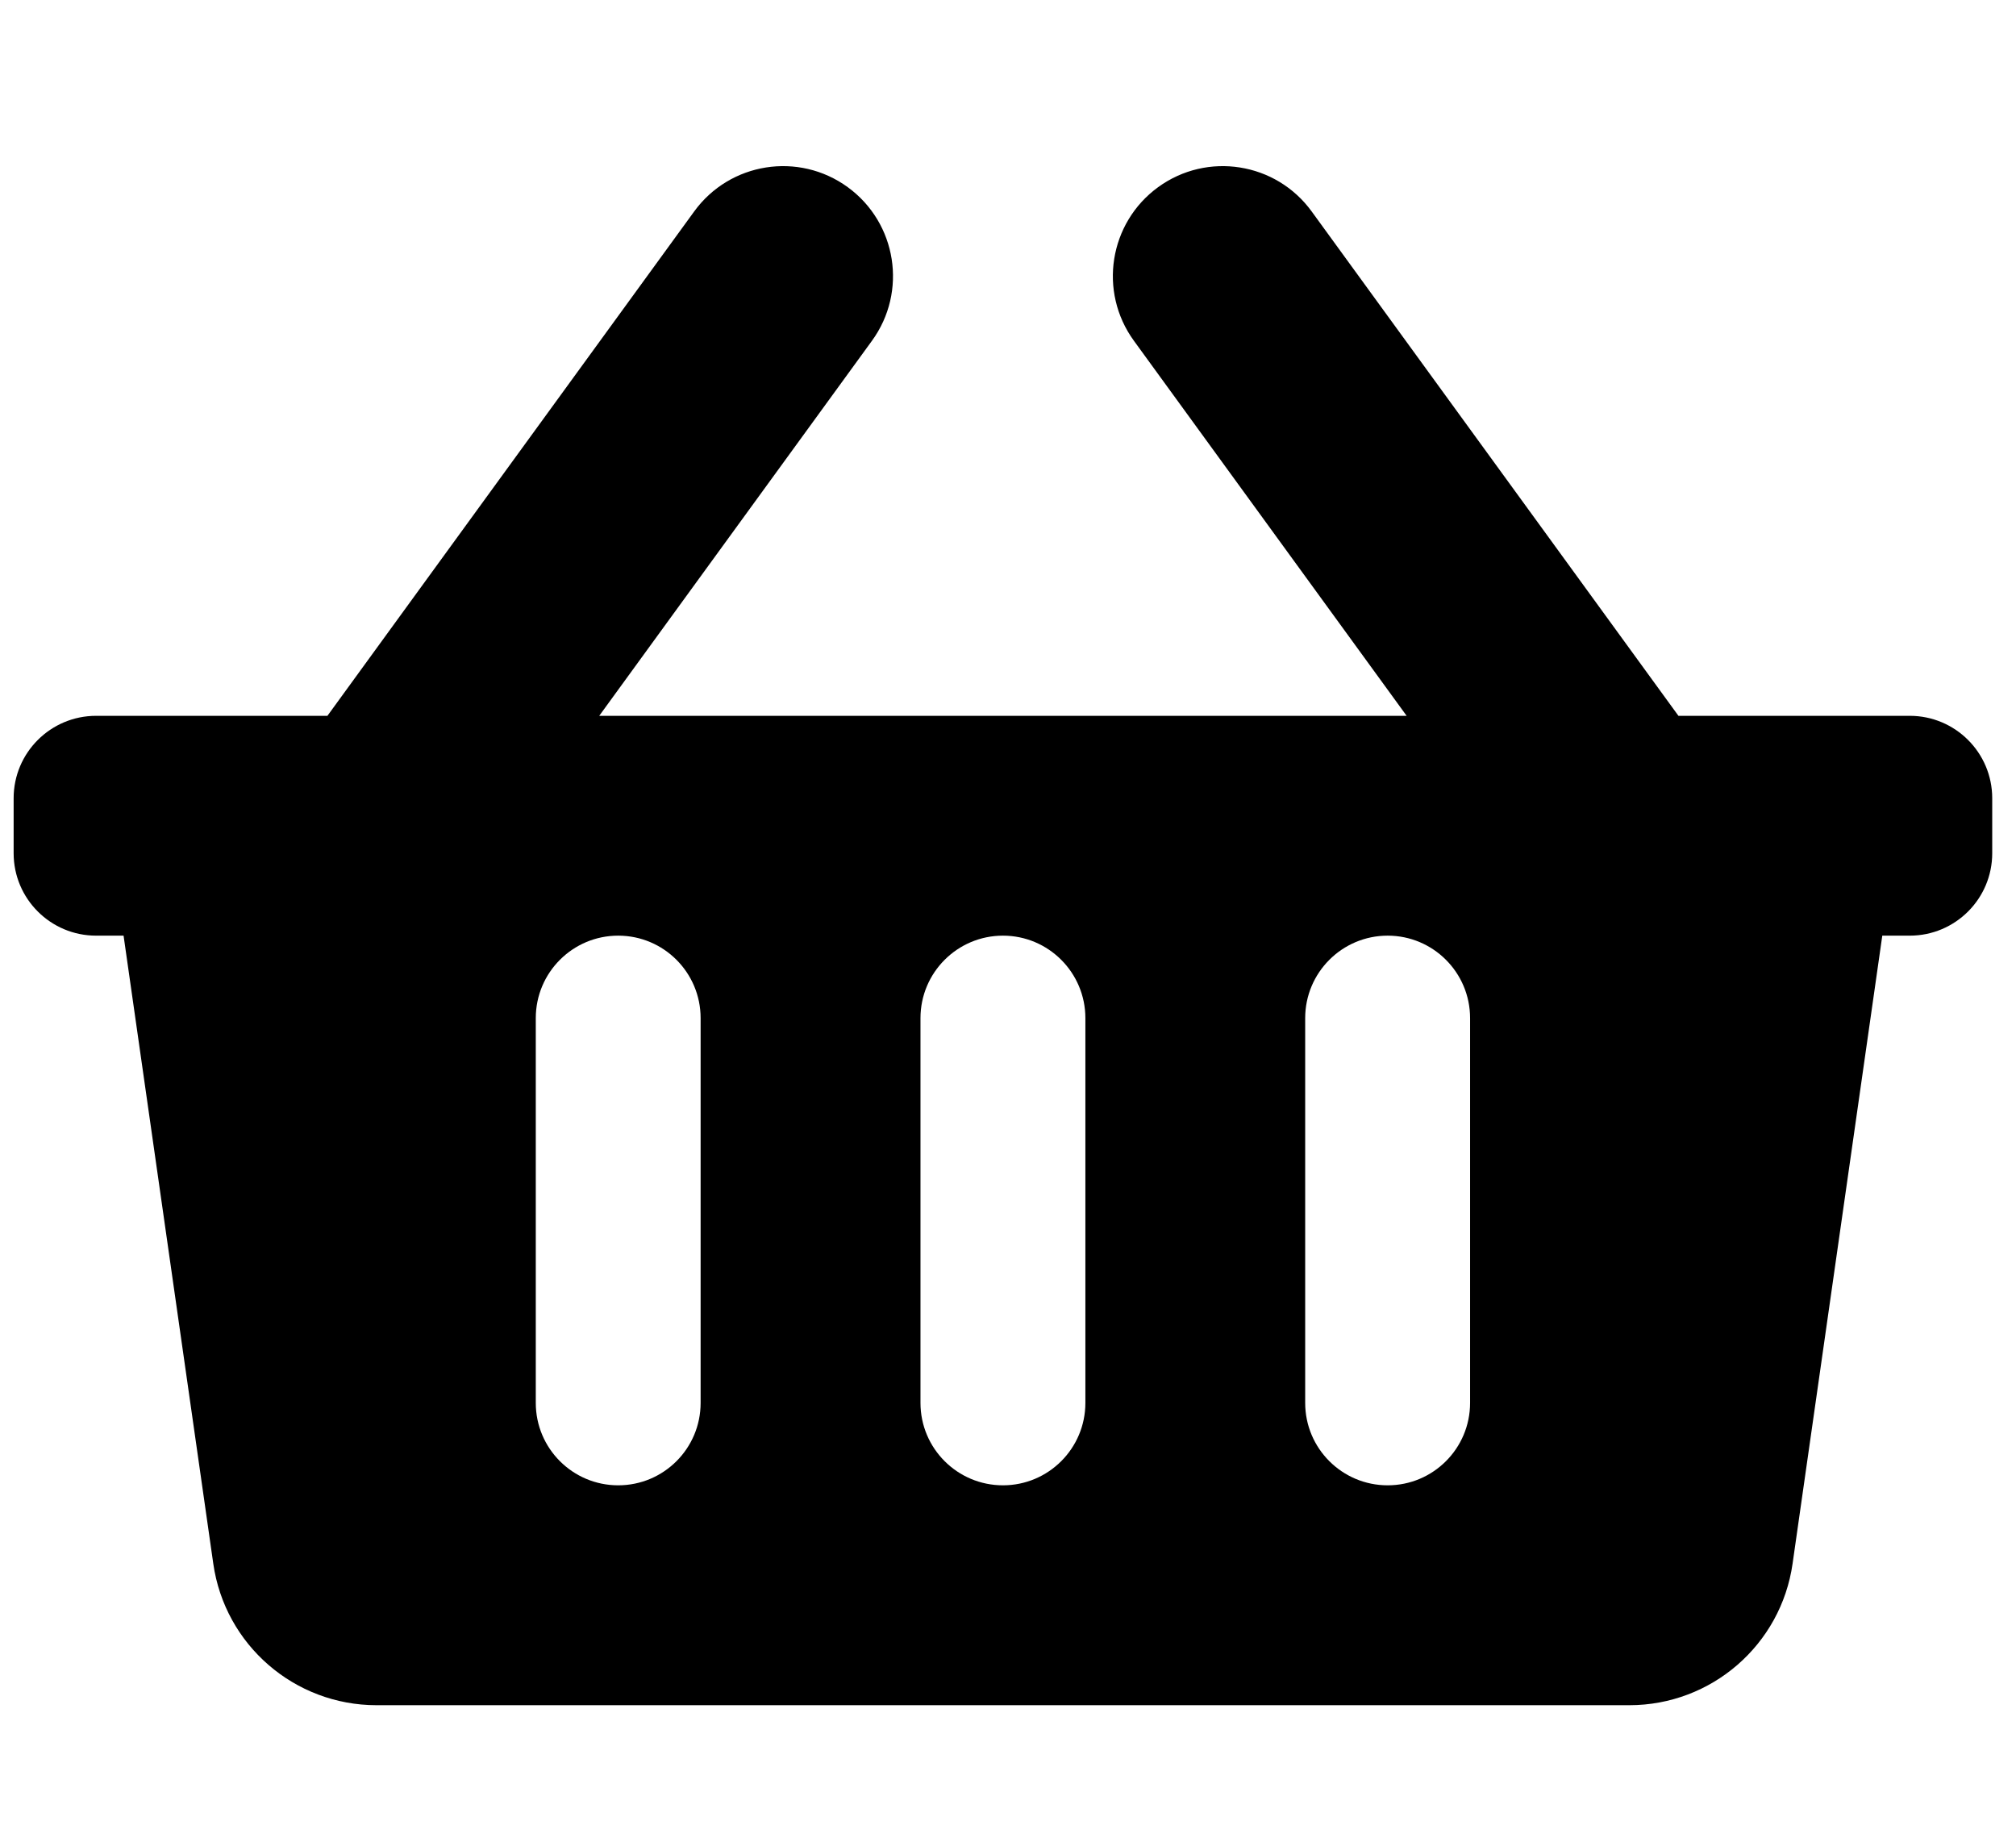 <svg width="34" height="31" viewBox="0 0 34 31" fill="none" xmlns="http://www.w3.org/2000/svg">
<g clip-path="url(#clip0_201_4477)">
<path d="M33.599 13.461V14.388C33.599 15.156 32.976 15.778 32.208 15.778H31.745L30.232 26.368C30.037 27.738 28.863 28.755 27.479 28.755H6.35C4.966 28.755 3.792 27.738 3.597 26.368L2.084 15.778H1.621C0.853 15.778 0.23 15.156 0.23 14.388V13.461C0.23 12.693 0.853 12.071 1.621 12.071H5.522L11.708 3.565C12.31 2.737 13.469 2.554 14.297 3.156C15.125 3.759 15.308 4.918 14.706 5.746L10.106 12.071H23.723L19.123 5.746C18.521 4.918 18.704 3.759 19.532 3.156C20.36 2.554 21.519 2.737 22.121 3.565L28.307 12.071H32.208C32.976 12.071 33.599 12.693 33.599 13.461ZM18.305 23.657V17.169C18.305 16.401 17.682 15.778 16.915 15.778C16.147 15.778 15.524 16.401 15.524 17.169V23.657C15.524 24.425 16.147 25.047 16.915 25.047C17.682 25.047 18.305 24.425 18.305 23.657ZM24.793 23.657V17.169C24.793 16.401 24.171 15.778 23.403 15.778C22.635 15.778 22.012 16.401 22.012 17.169V23.657C22.012 24.425 22.635 25.047 23.403 25.047C24.171 25.047 24.793 24.425 24.793 23.657ZM11.816 23.657V17.169C11.816 16.401 11.194 15.778 10.426 15.778C9.658 15.778 9.036 16.401 9.036 17.169V23.657C9.036 24.425 9.658 25.047 10.426 25.047C11.194 25.047 11.816 24.425 11.816 23.657Z" fill="black"/>
</g>
<defs>
<clipPath id="clip0_201_4477">
<rect width="33.368" height="29.661" fill="white" transform="translate(0.23 0.948)"/>
</clipPath>
</defs>
</svg>
